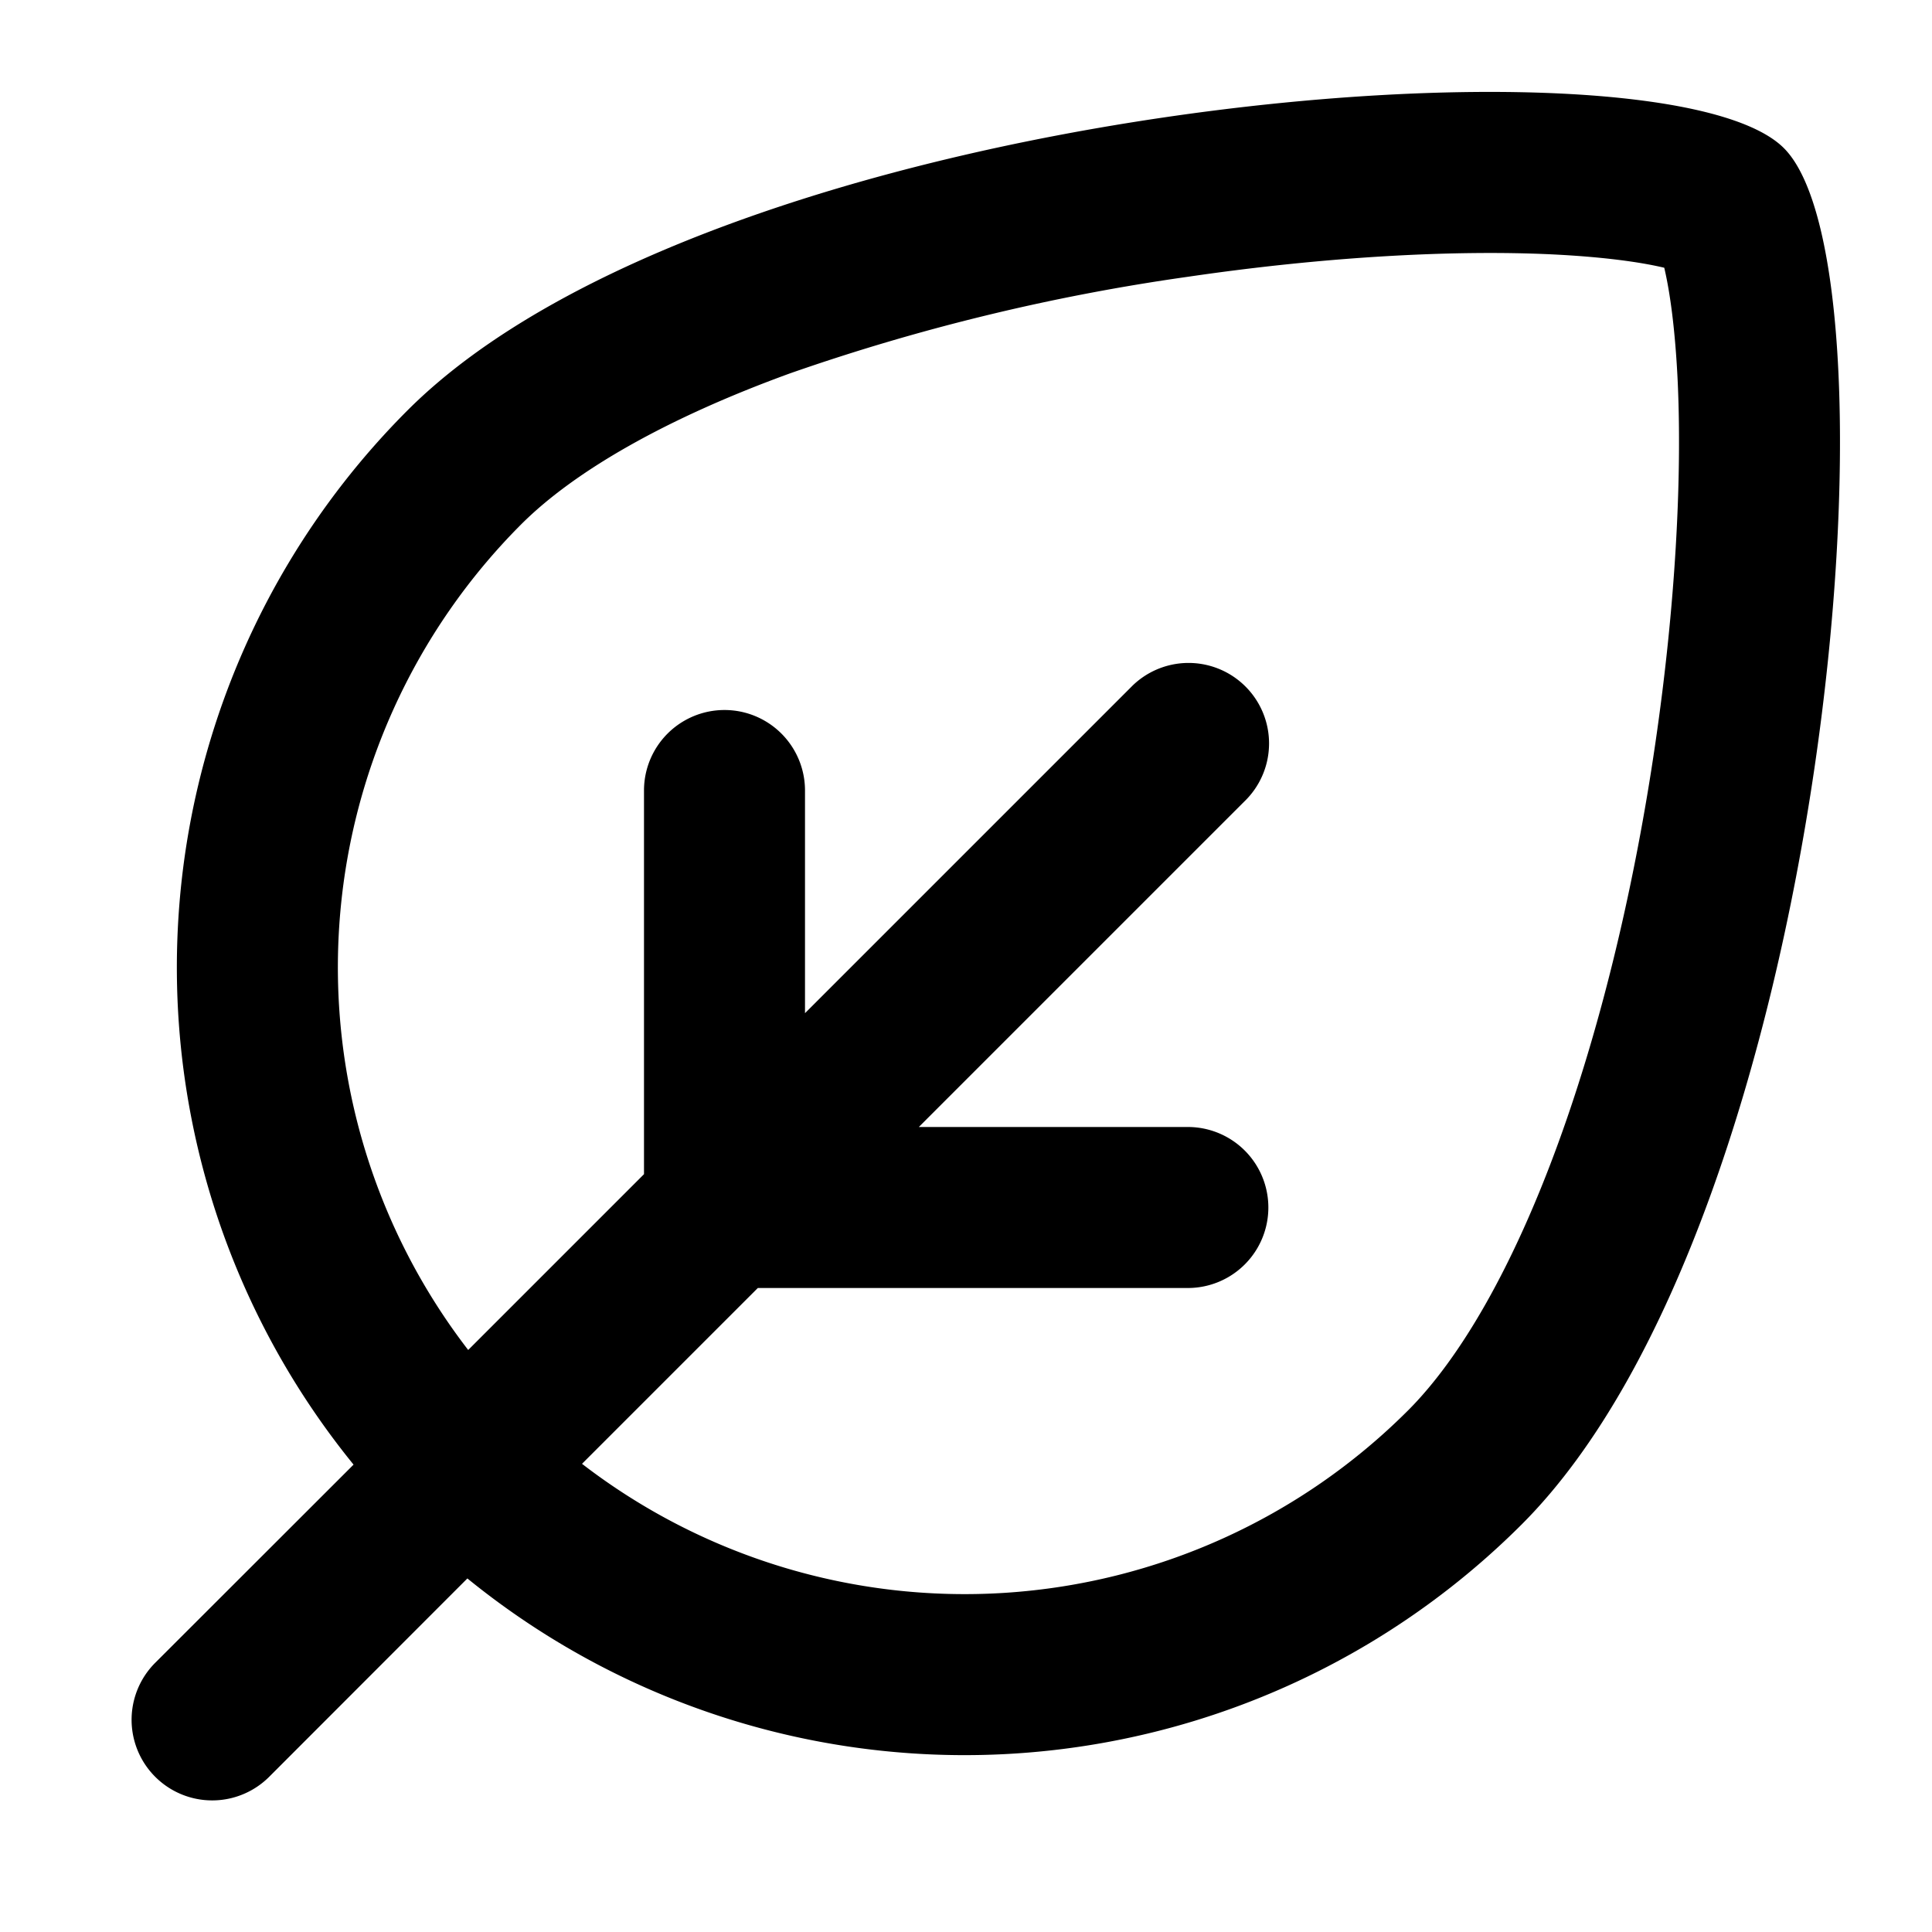 <svg xmlns="http://www.w3.org/2000/svg" width="12" height="12" viewBox="0 0 12 12"><g fill="none"><g clip-path="url(#svgID0)"><path fill="currentColor" fill-rule="evenodd" d="M4 7.293 2.908 8.385a3.894 3.894 0 01.331-5.13c.33-.329.898-.656 1.668-.936a13 13 0 012.472-.6c.852-.125 1.651-.168 2.262-.139.307.015.54.046.696.083.037.157.068.39.083.696.029.61-.014 1.41-.139 2.262-.124.85-.326 1.718-.6 2.472-.28.77-.607 1.339-.936 1.668a3.894 3.894 0 01-5.13.331L4.707 8h2.671a.5.5 0 000-1H5.707l2.035-2.035a.5.5 0 00-.707-.707L5 6.293V4.91a.5.5 0 00-1 0zM2.532 2.548a4.894 4.894 0 00-.336 6.549L.964 10.328a.5.5 0 10.708.708l1.231-1.232a4.894 4.894 0 006.549-.336c1.91-1.91 2.397-7.78 1.628-8.548-.769-.77-6.637-.283-8.548 1.628" clip-rule="evenodd"/></g><defs><clipPath id="svgID0"><path fill="#fff" d="M0 0h12v12H0z"/></clipPath></defs></g></svg>